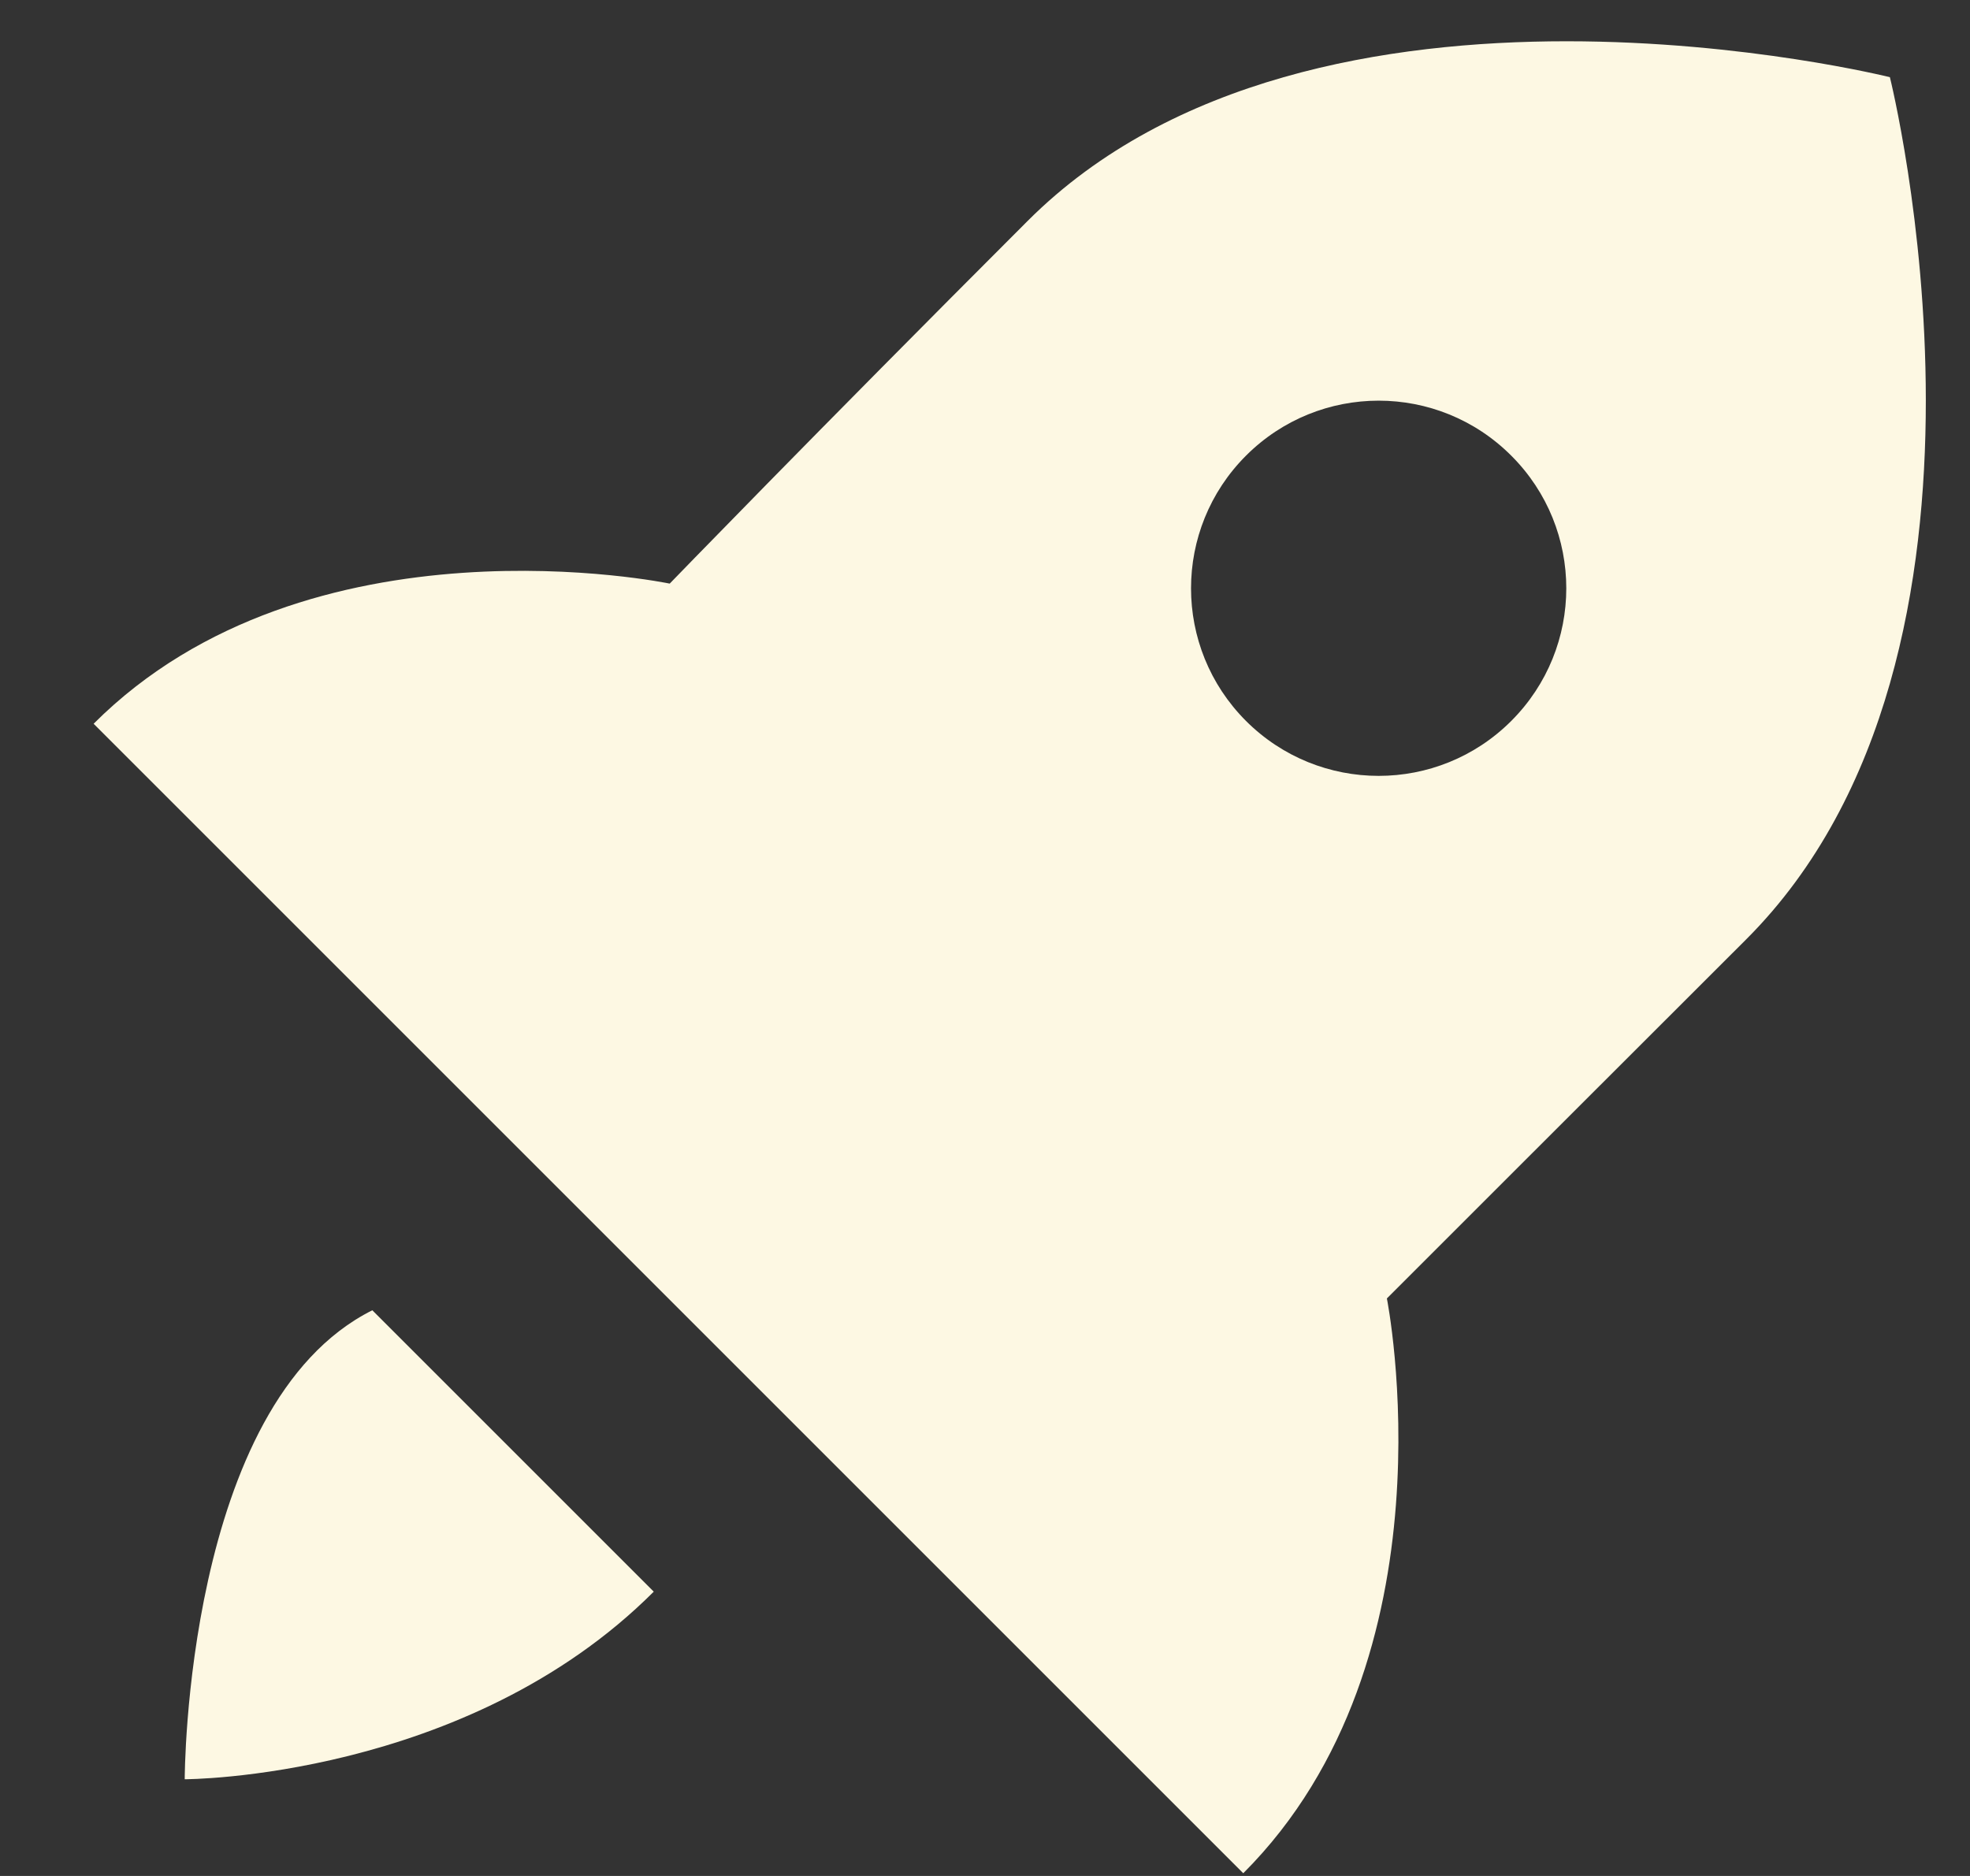 <svg width="21" height="20" viewBox="0 0 21 20" fill="none" xmlns="http://www.w3.org/2000/svg">
<rect x="0" y="0" width="21" height="20" fill="#333333" stroke="none"/>
<path d="M14.784 13.843C14.784 13.843 17.639 10.988 18.615 10.014C21.678 6.951 20.146 0.823 20.146 0.823C20.146 0.823 14.018 -0.709 10.955 2.355C8.665 4.645 7.139 6.222 7.139 6.222C7.139 6.222 3.296 5.418 0.998 7.716L13.253 19.971C15.551 17.673 14.784 13.843 14.784 13.843ZM13.282 4.858C14.064 4.076 15.329 4.076 16.11 4.858C16.892 5.639 16.892 6.904 16.11 7.686C15.329 8.467 14.064 8.467 13.282 7.686C12.501 6.904 12.501 5.64 13.282 4.858ZM1.969 18.969C1.969 18.969 4.969 18.969 6.969 16.969L3.969 13.969C1.969 14.969 1.969 18.969 1.969 18.969Z" fill="#FDF8E3"/>
</svg>
